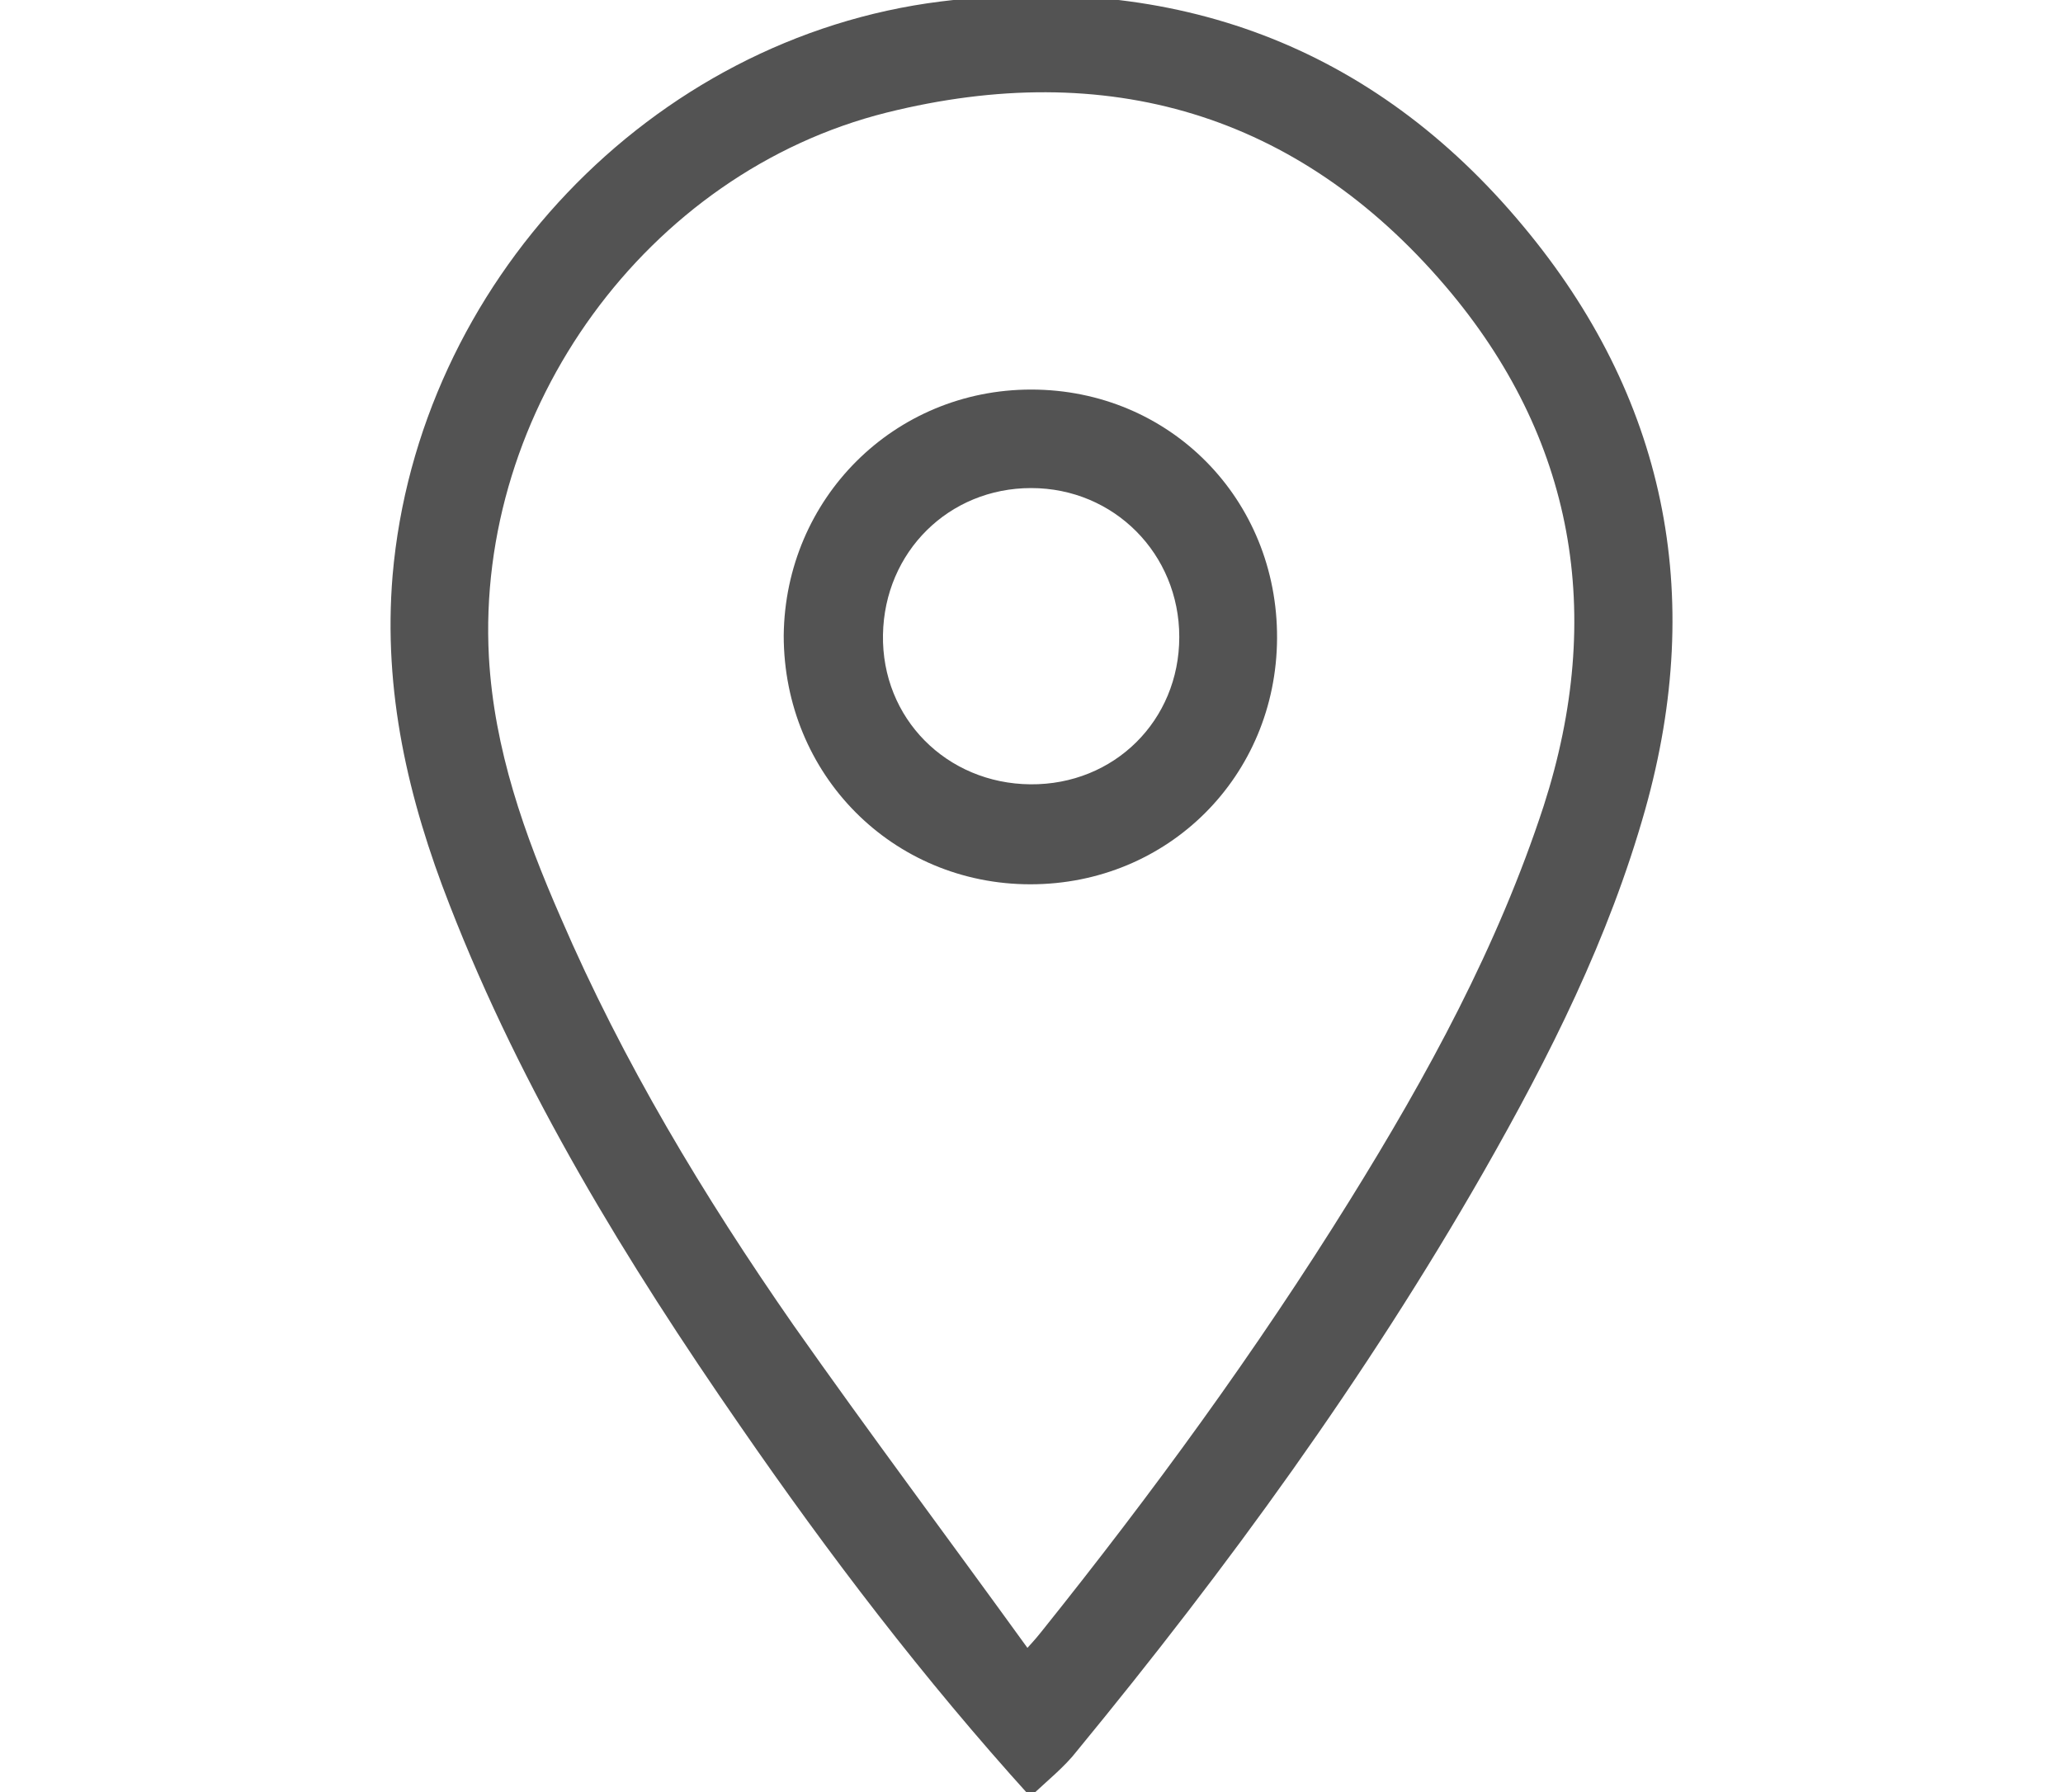 <?xml version="1.0" encoding="utf-8"?>
<!-- Generator: Adobe Illustrator 25.2.3, SVG Export Plug-In . SVG Version: 6.00 Build 0)  -->
<svg version="1.1" id="Capa_1" xmlns="http://www.w3.org/2000/svg" xmlns:xlink="http://www.w3.org/1999/xlink" x="0px" y="0px"
	 viewBox="0 0 278.5 242" style="enable-background:new 0 0 278.5 242;" xml:space="preserve">
<style type="text/css">
	.st0{fill:#535353;}
</style>
<g id="e0anNn.tif">
	<g>
		<path class="st0" d="M139.1,242.6c-14.4-15.9-27.2-32.7-39.2-50.1c-15.3-22.1-29.4-45.1-39.2-70.3c-5.6-14.3-9-28.9-7.7-44.5
			C56.4,38.4,87.8,5.1,127,0.2c31.5-3.9,58.3,5.9,78.6,30.3c19.2,23,24.7,49.6,16.5,78.8c-4.9,17.4-12.9,33.3-21.8,48.9
			c-15.9,27.8-34.6,53.5-54.9,78.2C143.7,238.6,141.4,240.4,139.1,242.6z M138.7,222.5c1.1-1.2,1.5-1.7,1.9-2.2
			c14.9-18.6,29-37.9,41.6-58.2c10.5-16.9,20-34.3,26.2-53.3c8.3-25.8,4.2-49.7-13.3-70.2c-19.9-23.3-45.7-30.8-75.4-23.4
			C87.3,23.3,64.2,55.3,66,88.7c0.7,12.5,4.8,24,9.7,35.2c8.4,19.5,19.3,37.6,31.4,55C117.3,193.4,128,207.7,138.7,222.5z"/>
		<path class="st0" d="M139.2,52.6c18.7,0,33.3,14.8,33.2,33.6c-0.1,18.6-14.7,33.2-33.3,33.2c-18.6,0-33.3-14.8-33.3-33.6
			C106,67.3,120.7,52.6,139.2,52.6z M139.1,105.9c11.3,0.1,20.1-8.6,20.1-19.9c0-11.2-8.8-20.1-20-20.1c-11.1,0-19.8,8.6-20,19.8
			C119,97,127.8,105.8,139.1,105.9z"/>
	</g>
</g>
</svg>
